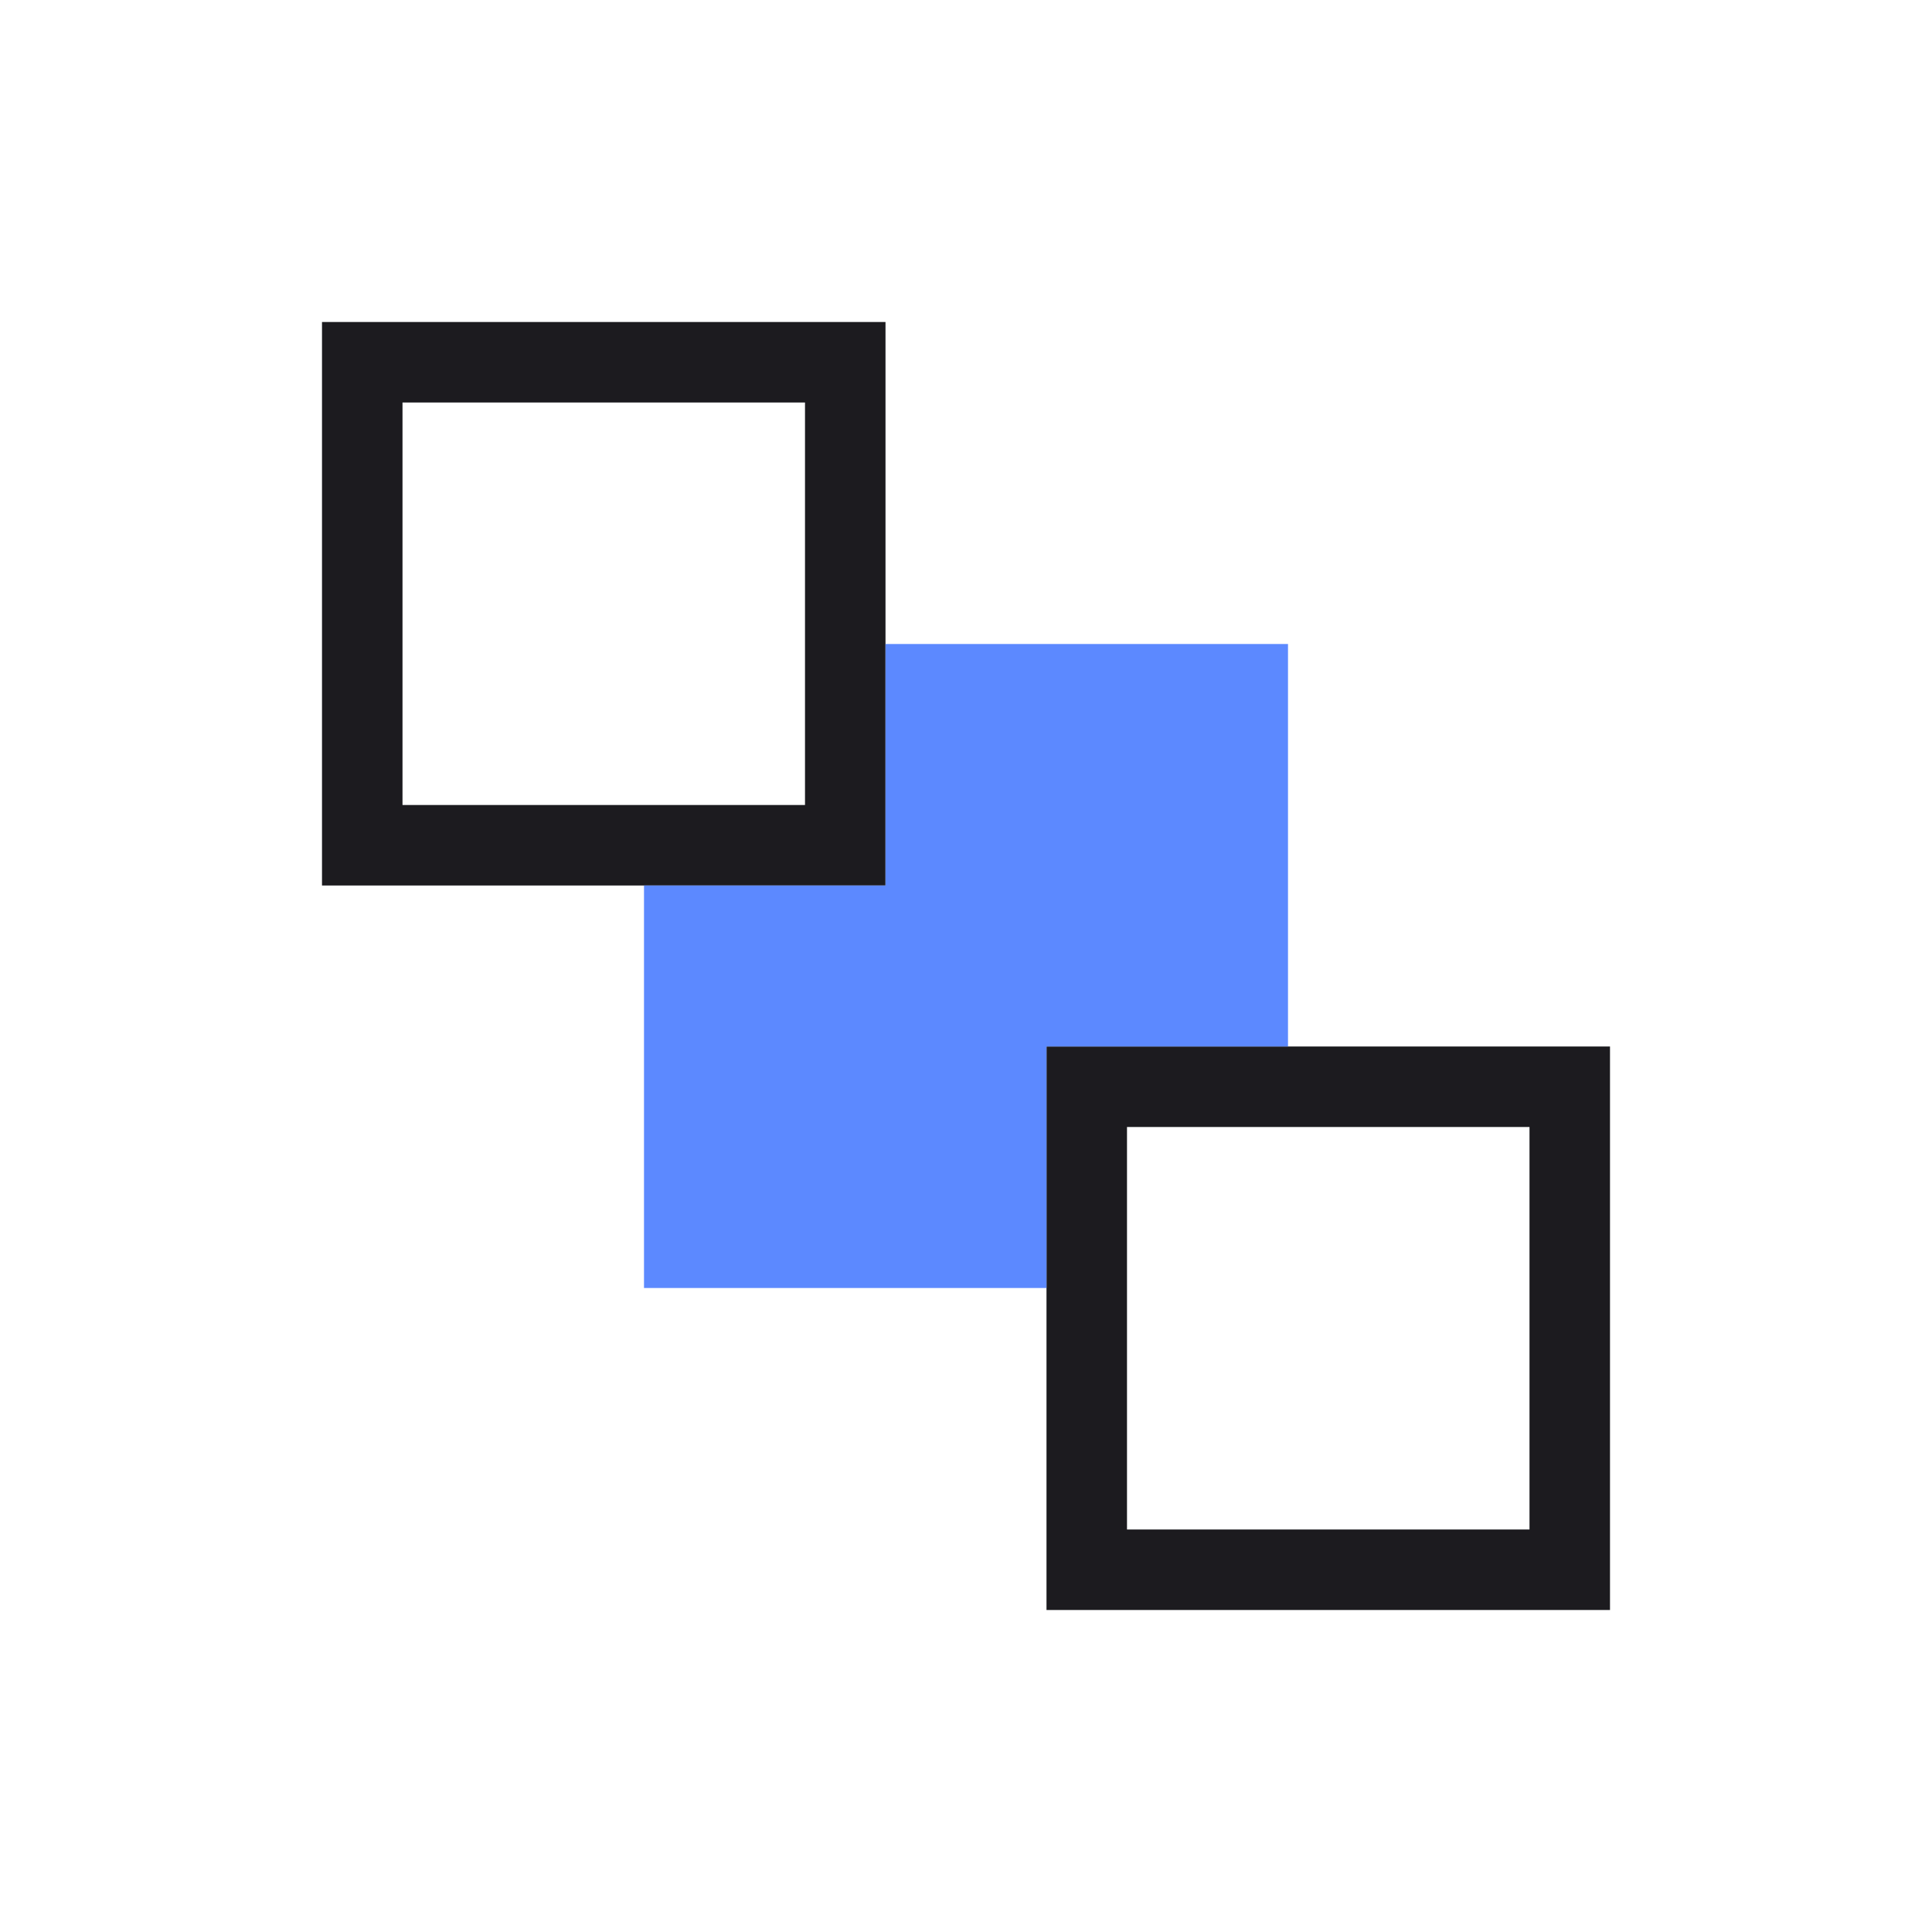<svg width="24" height="24" viewBox="0 0 24 24" fill="none" xmlns="http://www.w3.org/2000/svg">
<mask id="mask0_352_1451" style="mask-type:alpha" maskUnits="userSpaceOnUse" x="0" y="0" width="24" height="24">
<rect width="24" height="24" fill="#D9D9D9"/>
</mask>
<g mask="url(#mask0_352_1451)">
<path fill-rule="evenodd" clip-rule="evenodd" d="M11 4H4V11H11V4ZM10 5H5V10H10V5Z" fill="#1C1B1F"/>
<path fill-rule="evenodd" clip-rule="evenodd" d="M20 13H13V20H20V13ZM19 14H14V19H19V14Z" fill="#1C1B1F"/>
<path fill-rule="evenodd" clip-rule="evenodd" d="M16 8H11V11H8V16H13V13H16V8Z" fill="#5C89FF"/>
</g>
</svg>
